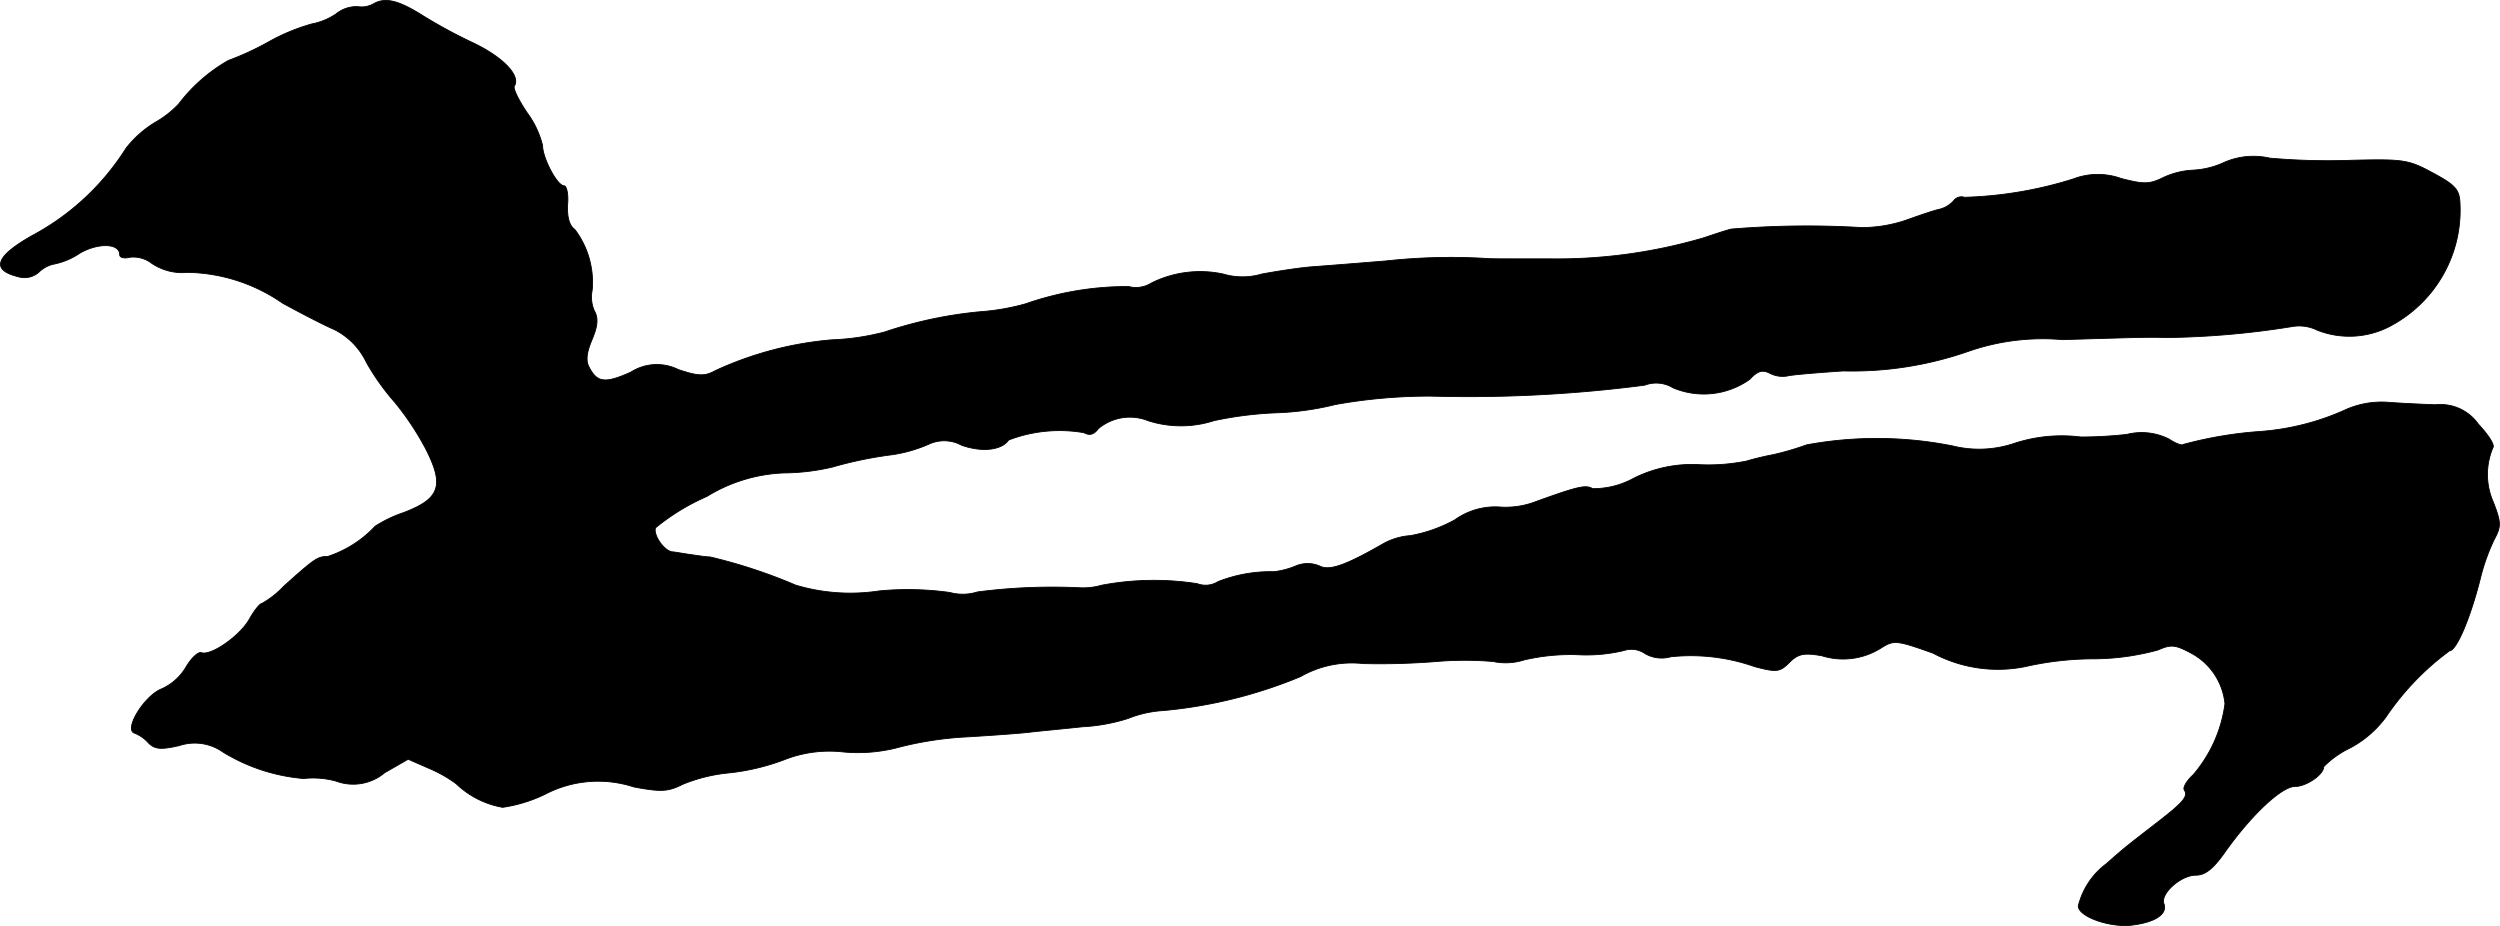 <?xml version="1.0" encoding="UTF-8"?>
<svg xmlns="http://www.w3.org/2000/svg"
     version="1.1"
     width="10.227mm"
     height="3.788mm"
     viewBox="0 0 28.99 10.739">
   <defs>
      <style type="text/css"><![CDATA[
      .a {
        stroke: #000;
        stroke-linecap: round;
        stroke-linejoin: round;
        stroke-width: 0.01px;
      }
    ]]></style>
   </defs>
   <path class="a"
         d="M4.337.04A.282.282,0,0,1,4.149.077a.374.374,0,0,0-.254.085A.751.751,0,0,1,3.616.277a2.295,2.295,0,0,0-.509.212,3.253,3.253,0,0,1-.46.212,1.903,1.903,0,0,0-.575.503,1.147,1.147,0,0,1-.279.218,1.256,1.256,0,0,0-.333.297A2.902,2.902,0,0,1,.375,2.73c-.43.242-.485.4-.17.478a.251.251,0,0,0,.248-.055.35.35,0,0,1,.176-.091.828.828,0,0,0,.297-.127c.212-.121.46-.115.46.018,0,.036.055.048.121.03a.353.353,0,0,1,.254.073.631.631,0,0,0,.412.103A1.988,1.988,0,0,1,3.277,3.517c.212.115.478.254.594.303a.816.816,0,0,1,.376.382A2.726,2.726,0,0,0,4.579,4.668a3.293,3.293,0,0,1,.351.527c.224.436.176.588-.254.751a1.457,1.457,0,0,0-.327.157,1.312,1.312,0,0,1-.551.351c-.115,0-.145.018-.509.345a1.064,1.064,0,0,1-.254.2c-.024,0-.091.085-.145.182-.109.194-.448.43-.557.388-.036-.012-.115.061-.176.164A.624.624,0,0,1,1.878,7.987c-.2.073-.448.472-.321.515a.428.428,0,0,1,.164.115c.073.073.145.079.357.03a.567.567,0,0,1,.503.073,2.12,2.12,0,0,0,.939.309.995.995,0,0,1,.376.03.567.567,0,0,0,.563-.097l.273-.157.248.109a1.509,1.509,0,0,1,.309.176,1.035,1.035,0,0,0,.539.273,1.688,1.688,0,0,0,.491-.151A1.328,1.328,0,0,1,7.347,9.126c.321.061.4.055.569-.03a1.886,1.886,0,0,1,.545-.133,2.591,2.591,0,0,0,.63-.151,1.431,1.431,0,0,1,.69-.091,1.835,1.835,0,0,0,.666-.061,4.004,4.004,0,0,1,.787-.115c.297-.018.624-.042.721-.055.103-.012.363-.036.594-.061a2.096,2.096,0,0,0,.533-.097,1.304,1.304,0,0,1,.406-.091,5.422,5.422,0,0,0,1.593-.394,1.2,1.2,0,0,1,.727-.151,8.249,8.249,0,0,0,.848-.024,3.896,3.896,0,0,1,.66,0,.697.697,0,0,0,.357-.018,2.35,2.35,0,0,1,.618-.061,1.862,1.862,0,0,0,.539-.048.28.28,0,0,1,.248.036.382.382,0,0,0,.297.036,2.226,2.226,0,0,1,.975.115c.254.067.291.061.4-.048.103-.103.17-.115.376-.079a.823.823,0,0,0,.69-.091c.145-.091.176-.091.6.061a1.603,1.603,0,0,0,1.066.157,3.62,3.62,0,0,1,.769-.091,2.863,2.863,0,0,0,.775-.103c.151-.067.2-.061.382.036a.748.748,0,0,1,.394.588,1.582,1.582,0,0,1-.369.824c-.073.067-.121.145-.103.176.048.073-.006.139-.321.382-.376.291-.369.285-.581.472a.872.872,0,0,0-.327.491c0,.121.351.248.606.224.279-.03.43-.127.388-.248-.048-.115.194-.333.369-.333.109,0,.2-.073.333-.26.303-.43.66-.769.818-.769.133,0,.333-.139.333-.23a1.091,1.091,0,0,1,.309-.218,1.238,1.238,0,0,0,.412-.357,3.118,3.118,0,0,1,.739-.769c.079,0,.242-.382.357-.842a2.343,2.343,0,0,1,.157-.442c.085-.157.085-.2-.006-.436a.796.796,0,0,1-.006-.636c.024-.03-.055-.151-.17-.273a.537.537,0,0,0-.497-.224c-.164-.006-.418-.018-.569-.03a1.035,1.035,0,0,0-.454.079,2.92,2.92,0,0,1-.999.26,4.668,4.668,0,0,0-.902.151c-.012.018-.091-.012-.164-.061a.703.703,0,0,0-.491-.055,4.913,4.913,0,0,1-.533.03,1.768,1.768,0,0,0-.787.079,1.276,1.276,0,0,1-.703.024,4.488,4.488,0,0,0-1.69-.012,3.224,3.224,0,0,1-.394.115c-.067.012-.2.042-.303.073a2.22,2.22,0,0,1-.545.042A1.507,1.507,0,0,0,18.946,5.546a.971.971,0,0,1-.478.121c-.079-.048-.176-.024-.66.151a.977.977,0,0,1-.43.061.806.806,0,0,0-.509.151,1.696,1.696,0,0,1-.515.182.751.751,0,0,0-.309.091c-.442.254-.63.321-.745.26a.353.353,0,0,0-.273,0,.93.93,0,0,1-.254.067,1.669,1.669,0,0,0-.648.115.272.272,0,0,1-.242.024,3.273,3.273,0,0,0-1.108.018.771.771,0,0,1-.242.03,6.724,6.724,0,0,0-1.199.048.569.569,0,0,1-.321.006,3.545,3.545,0,0,0-.818-.018,2.211,2.211,0,0,1-.969-.067,6.057,6.057,0,0,0-.993-.327c-.048,0-.157-.018-.242-.03S7.819,6.4,7.795,6.4c-.097-.012-.224-.2-.194-.279A2.537,2.537,0,0,1,8.195,5.758a1.841,1.841,0,0,1,.89-.273,2.566,2.566,0,0,0,.563-.067,4.583,4.583,0,0,1,.703-.145,1.661,1.661,0,0,0,.418-.121.422.422,0,0,1,.382.012c.242.085.466.055.545-.061a1.655,1.655,0,0,1,.872-.085c.067.036.115.024.17-.048a.568.568,0,0,1,.575-.091,1.244,1.244,0,0,0,.763,0,4.254,4.254,0,0,1,.715-.091,3.293,3.293,0,0,0,.697-.097,6.206,6.206,0,0,1,1.102-.097,15.765,15.765,0,0,0,2.483-.127.374.374,0,0,1,.327.03.917.917,0,0,0,.89-.097c.091-.097.145-.115.23-.073a.321.321,0,0,0,.224.03c.061-.012.345-.036.63-.055a4.091,4.091,0,0,0,1.46-.23,2.623,2.623,0,0,1,1.084-.133c.981-.03,1.024-.03,1.199-.024a9.823,9.823,0,0,0,1.46-.127.474.474,0,0,1,.297.042,1.016,1.016,0,0,0,.89-.073A1.519,1.519,0,0,0,28.528,2.36c-.006-.157-.048-.212-.309-.351-.285-.157-.345-.164-.927-.151a7.749,7.749,0,0,1-.969-.024.847.847,0,0,0-.527.048.974.974,0,0,1-.363.091.917.917,0,0,0-.357.091c-.151.073-.218.073-.478.006a.796.796,0,0,0-.557.006,4.635,4.635,0,0,1-1.26.212.112.112,0,0,0-.127.042.327.327,0,0,1-.164.097c-.061.012-.236.073-.388.127a1.606,1.606,0,0,1-.515.085,10.585,10.585,0,0,0-1.514.018c-.067.018-.2.061-.303.097a6.031,6.031,0,0,1-1.787.248h-.394c-.164,0-.339,0-.376-.006a6.912,6.912,0,0,0-1.139.03c-.297.024-.678.055-.848.067-.164.012-.43.055-.594.085a.79.79,0,0,1-.448,0,1.267,1.267,0,0,0-.83.103.339.339,0,0,1-.267.042,3.573,3.573,0,0,0-1.193.2,2.627,2.627,0,0,1-.515.091,4.888,4.888,0,0,0-1.121.236,2.802,2.802,0,0,1-.612.091,4.011,4.011,0,0,0-1.351.357c-.121.067-.194.067-.43-.012a.56.56,0,0,0-.551.03c-.297.133-.388.121-.478-.048-.048-.079-.036-.176.03-.333s.073-.248.024-.333a.399.399,0,0,1-.024-.236,1.014,1.014,0,0,0-.2-.703c-.067-.048-.091-.145-.085-.291.012-.121-.012-.218-.042-.218-.079,0-.248-.321-.248-.466a1.065,1.065,0,0,0-.176-.376c-.103-.151-.17-.291-.151-.315C6.039.876,5.827.658,5.481.495A5.925,5.925,0,0,1,4.9.18C4.621.004,4.47-.032,4.337.04Z"/>
</svg>
